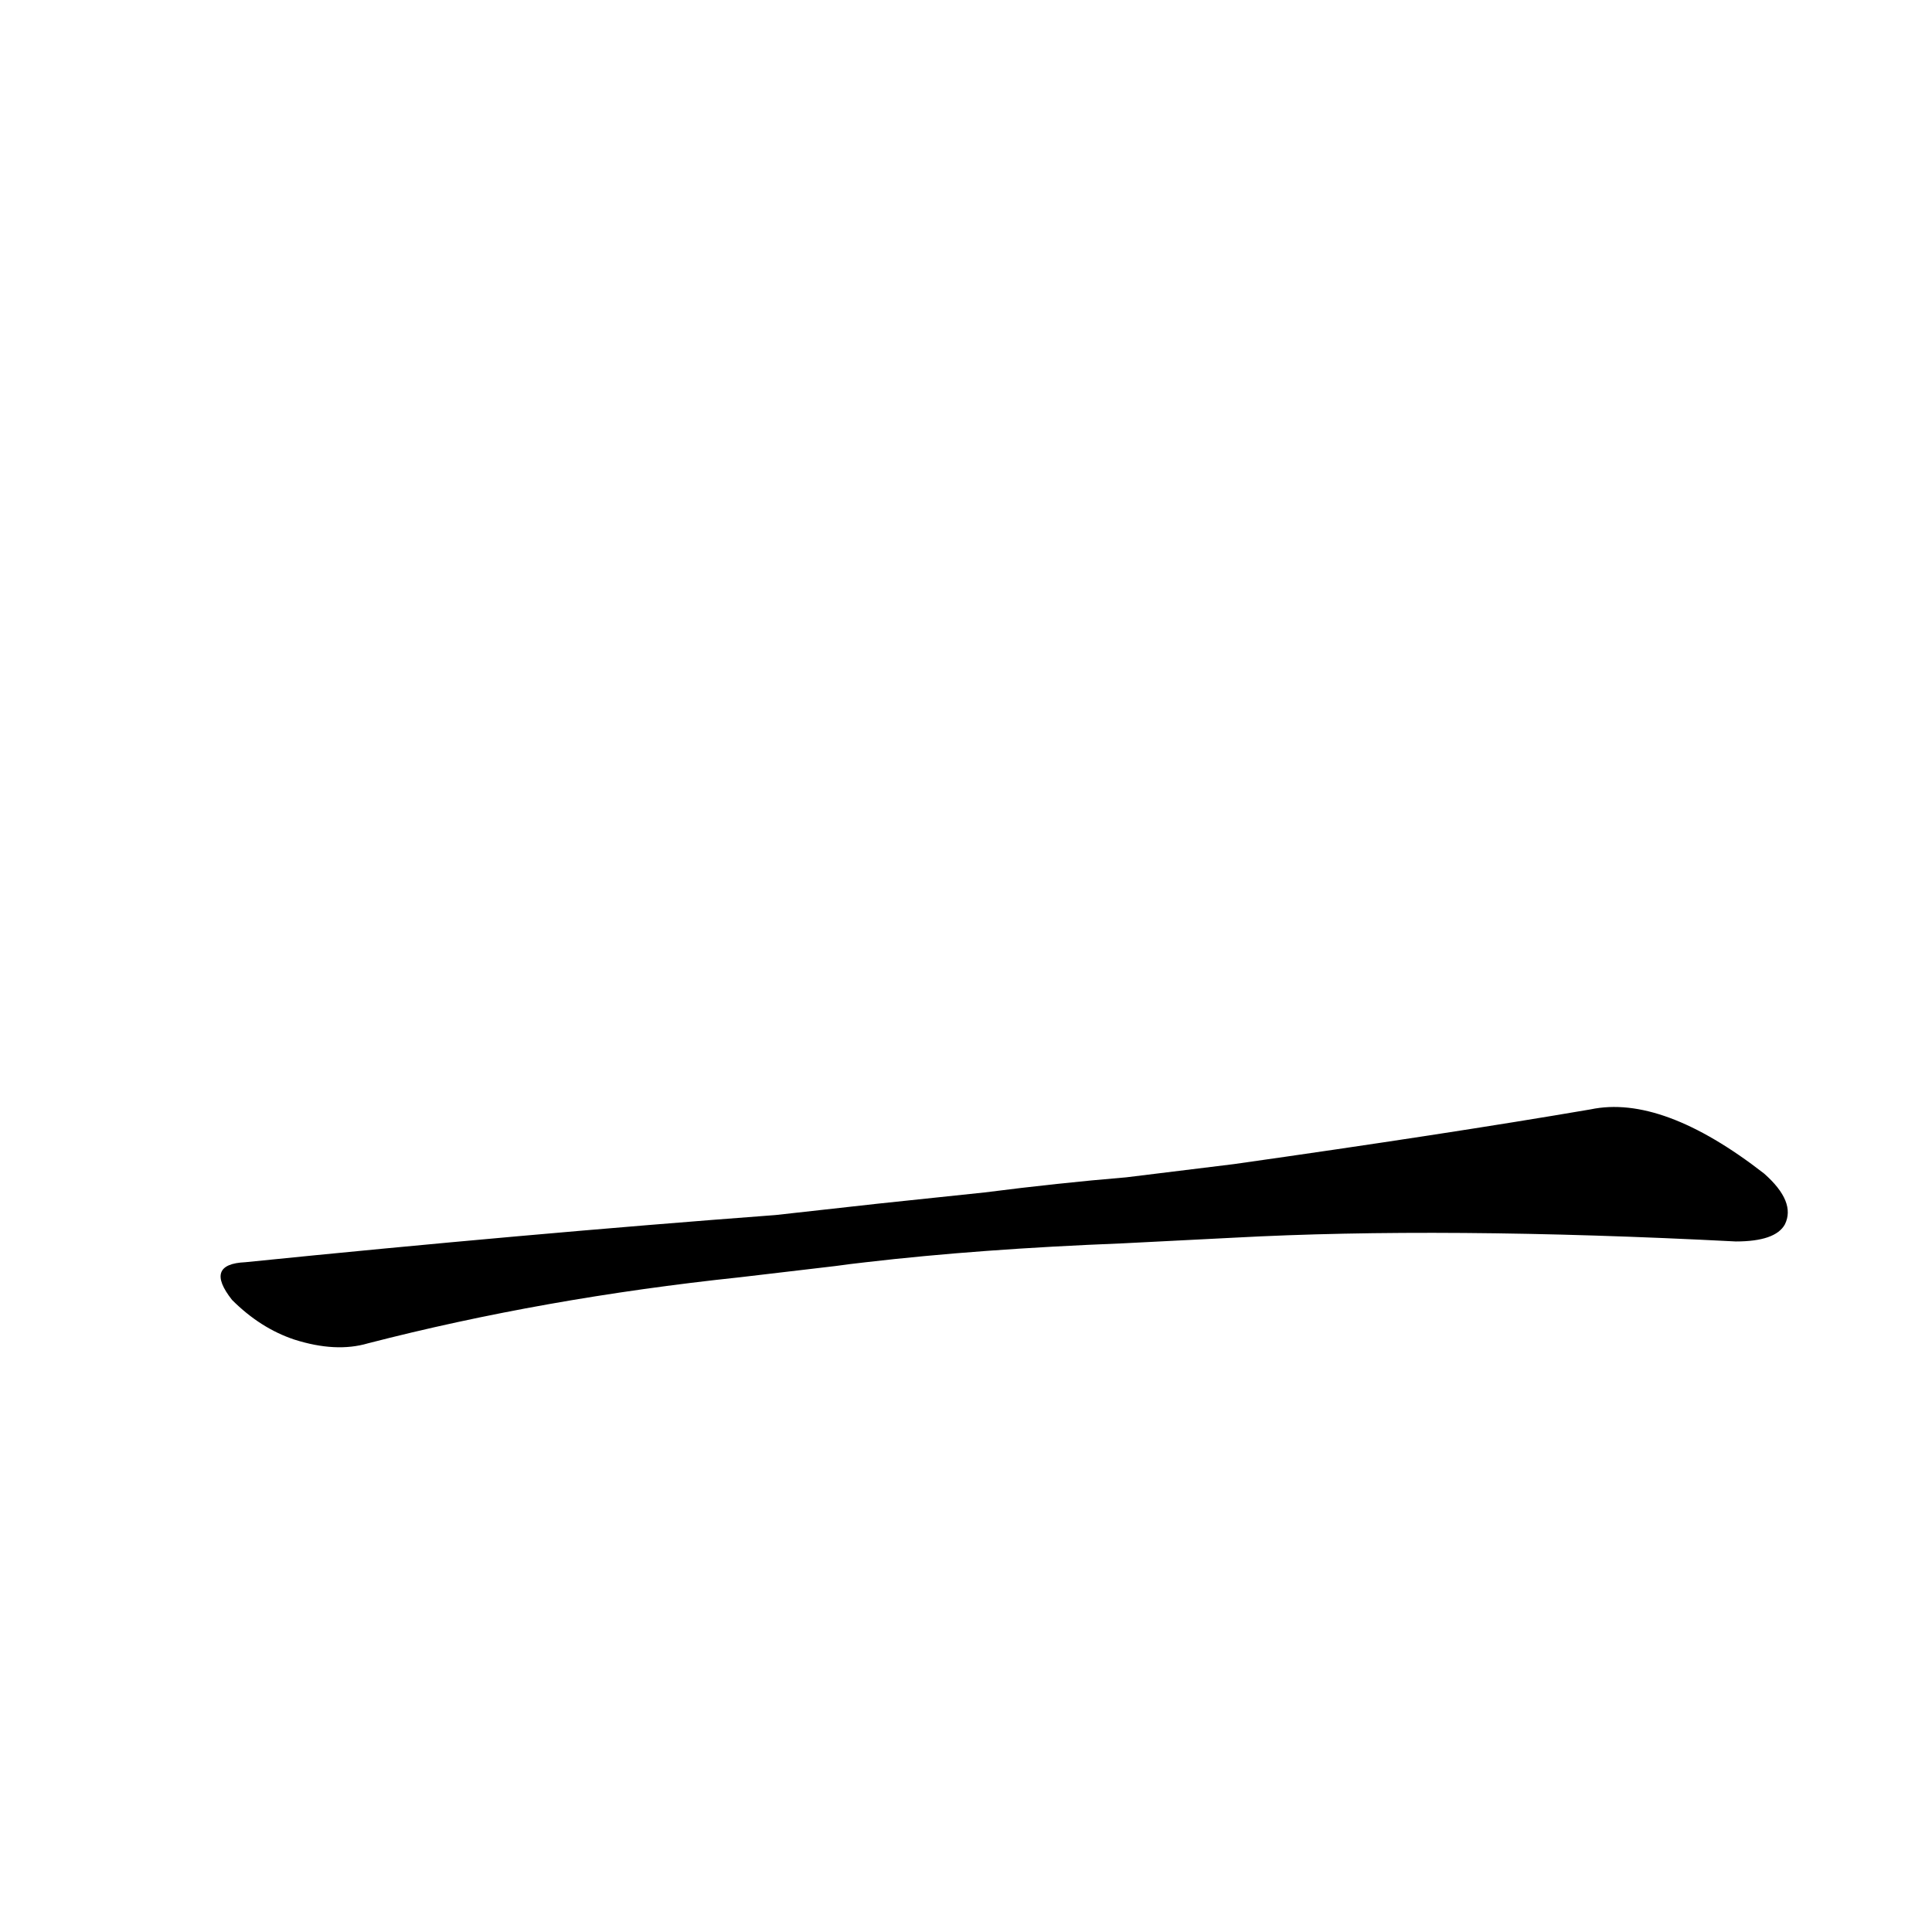 <?xml version='1.0' encoding='utf-8'?>
<svg xmlns="http://www.w3.org/2000/svg" version="1.1" viewBox="0 0 1024 1024"><g transform="scale(1, -1) translate(0, -900)"><path d="M 654 244 Q 765 250 920 242 Q 941 242 946 251 Q 952 263 935 278 Q 881 320 843 312 Q 767 299 654 283 L 597 276 Q 561 273 522 268 Q 494 265 465 262 L 411 256 Q 278 246 130 231 Q 108 230 123 211 Q 138 196 156 190 Q 178 183 195 188 Q 288 212 392 223 L 443 229 Q 450 230 459 231 Q 519 238 595 241 L 654 244 Z" fill="black" /></g></svg>